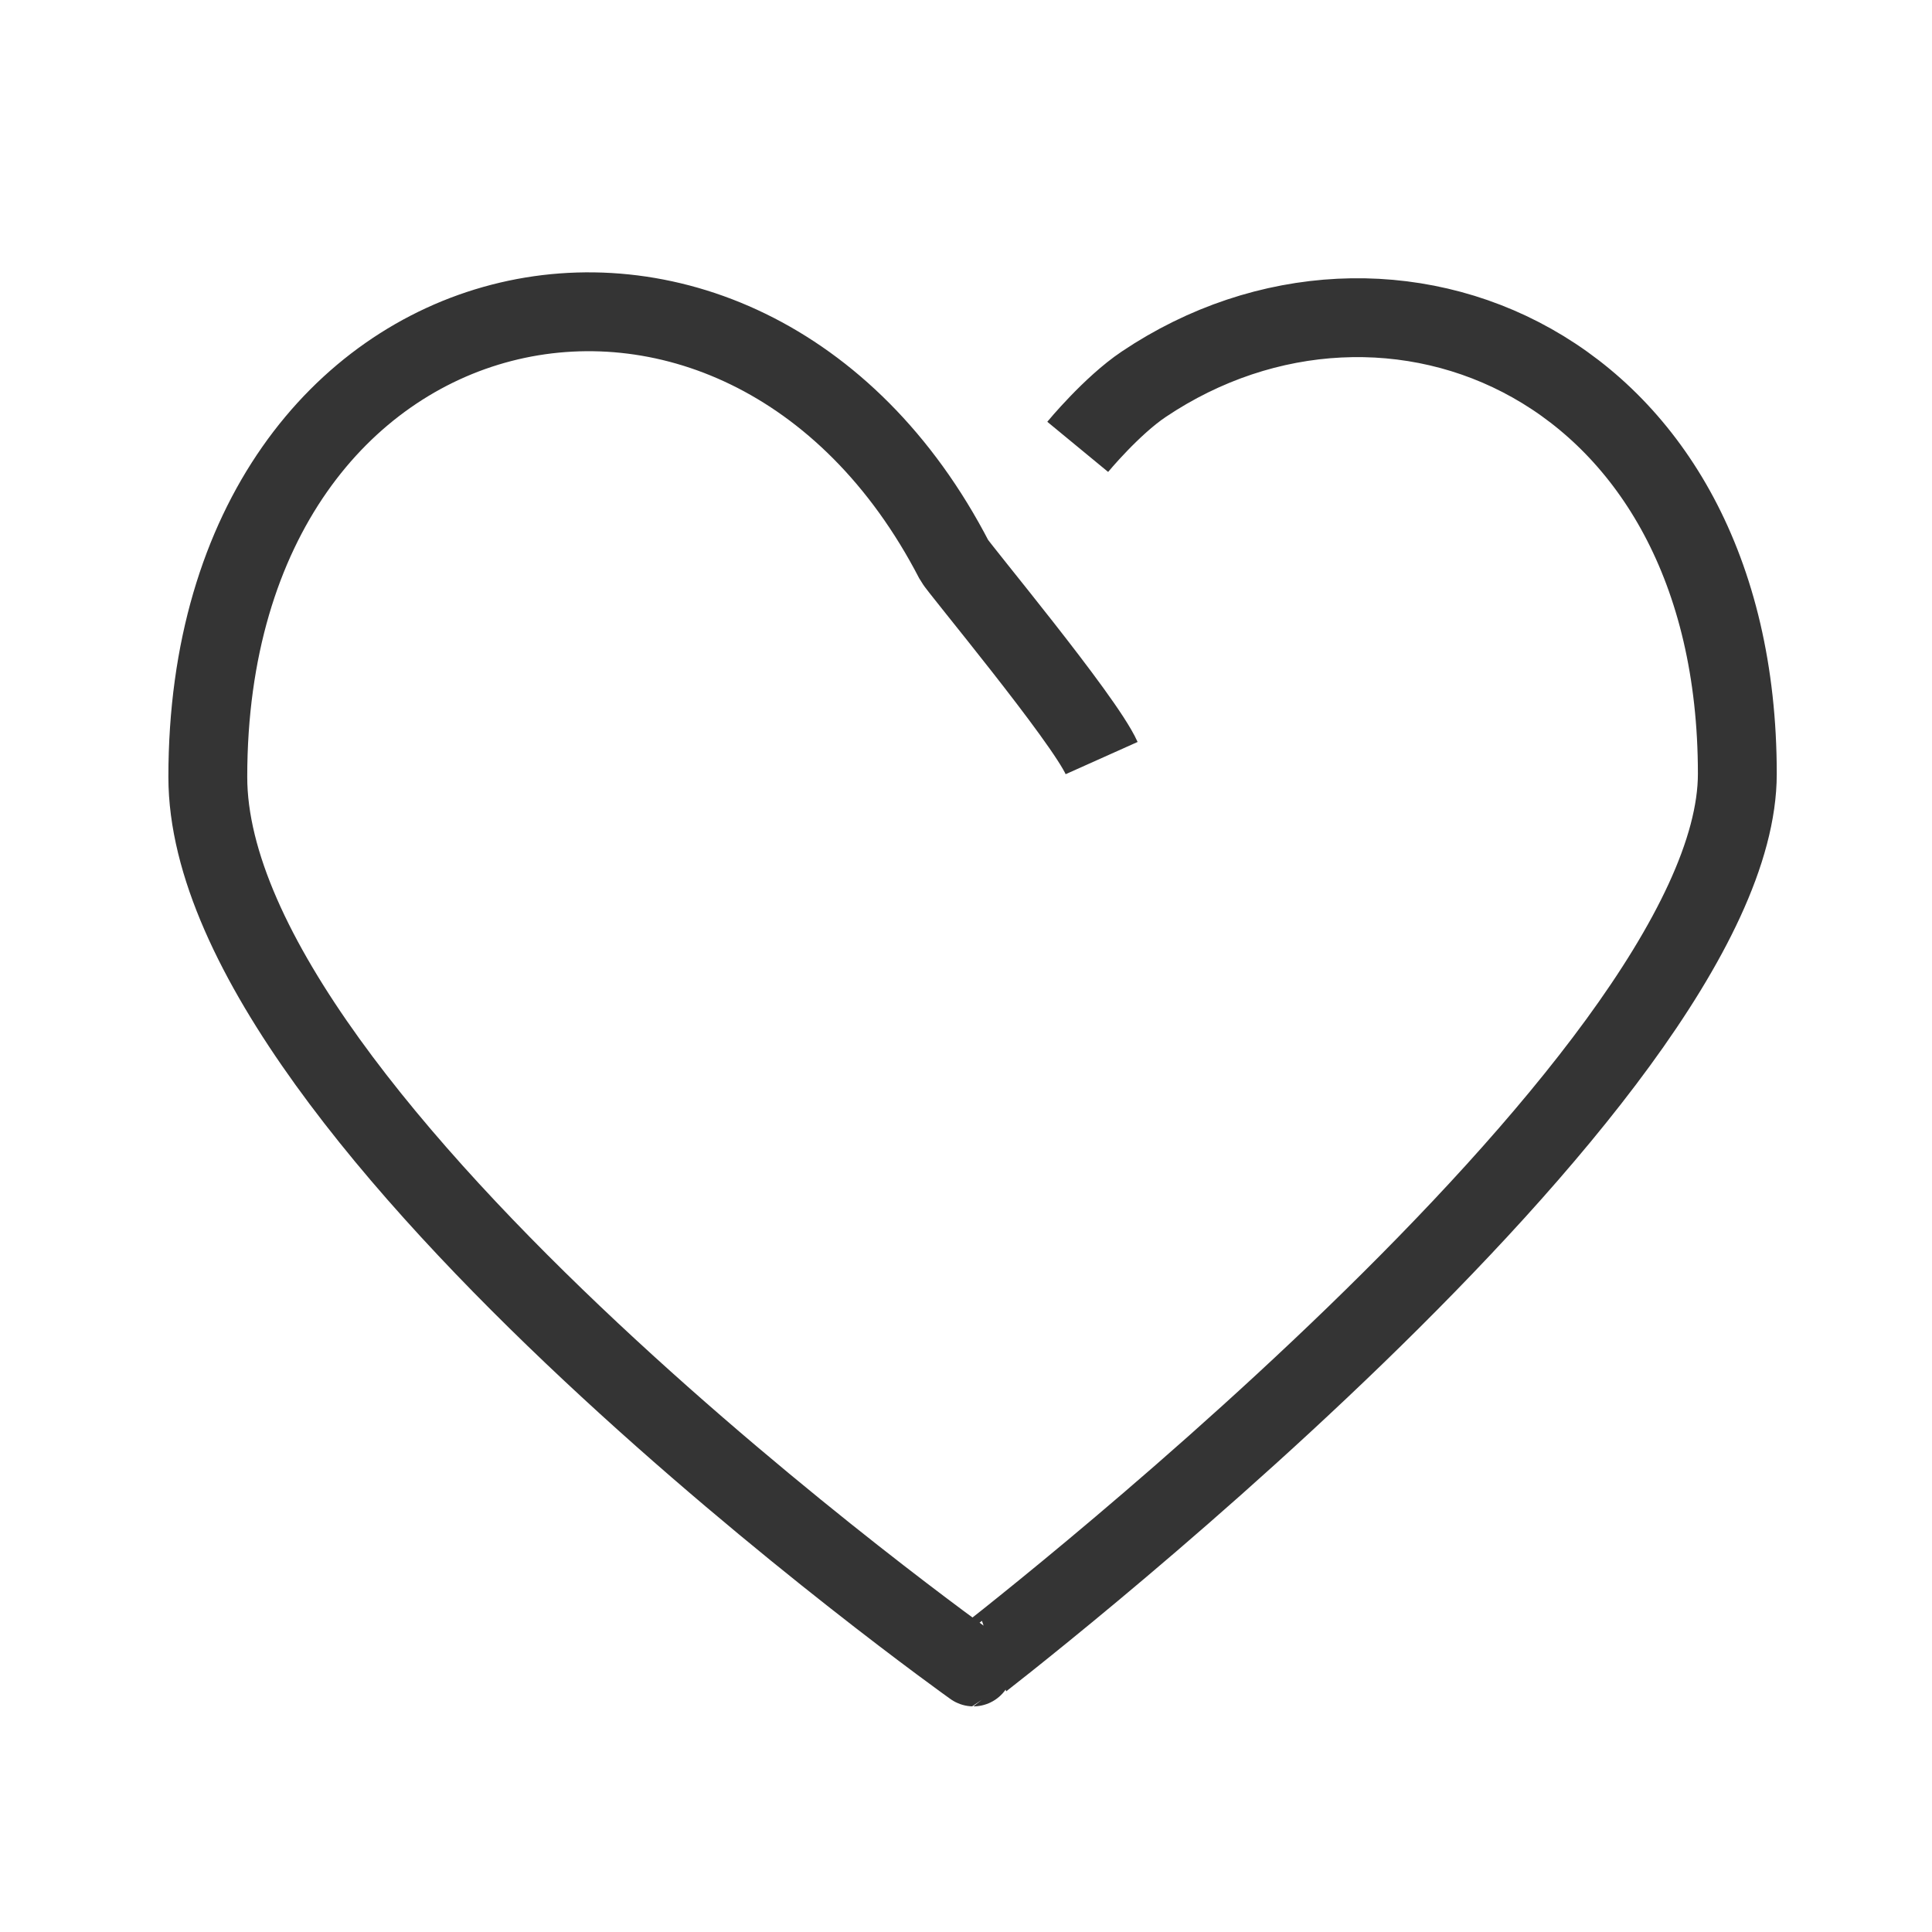 <svg xmlns="http://www.w3.org/2000/svg" width="36.75" height="36.75">
    <path fill="none" fill-rule="evenodd" stroke="#343434" stroke-linejoin="round" stroke-width="1.5" d="M20.955 14.42c-.34-.759-2.735-3.629-2.803-3.762-4.034-7.8-14.2-5.619-14.199 4.122 0 6.569 14.562 16.928 14.562 16.928S33.047 20.552 33.047 14.72c.001-7.833-6.653-10.526-11.291-7.411C21.143 7.72 20.5 8.5 20.5 8.5"/>
</svg>
